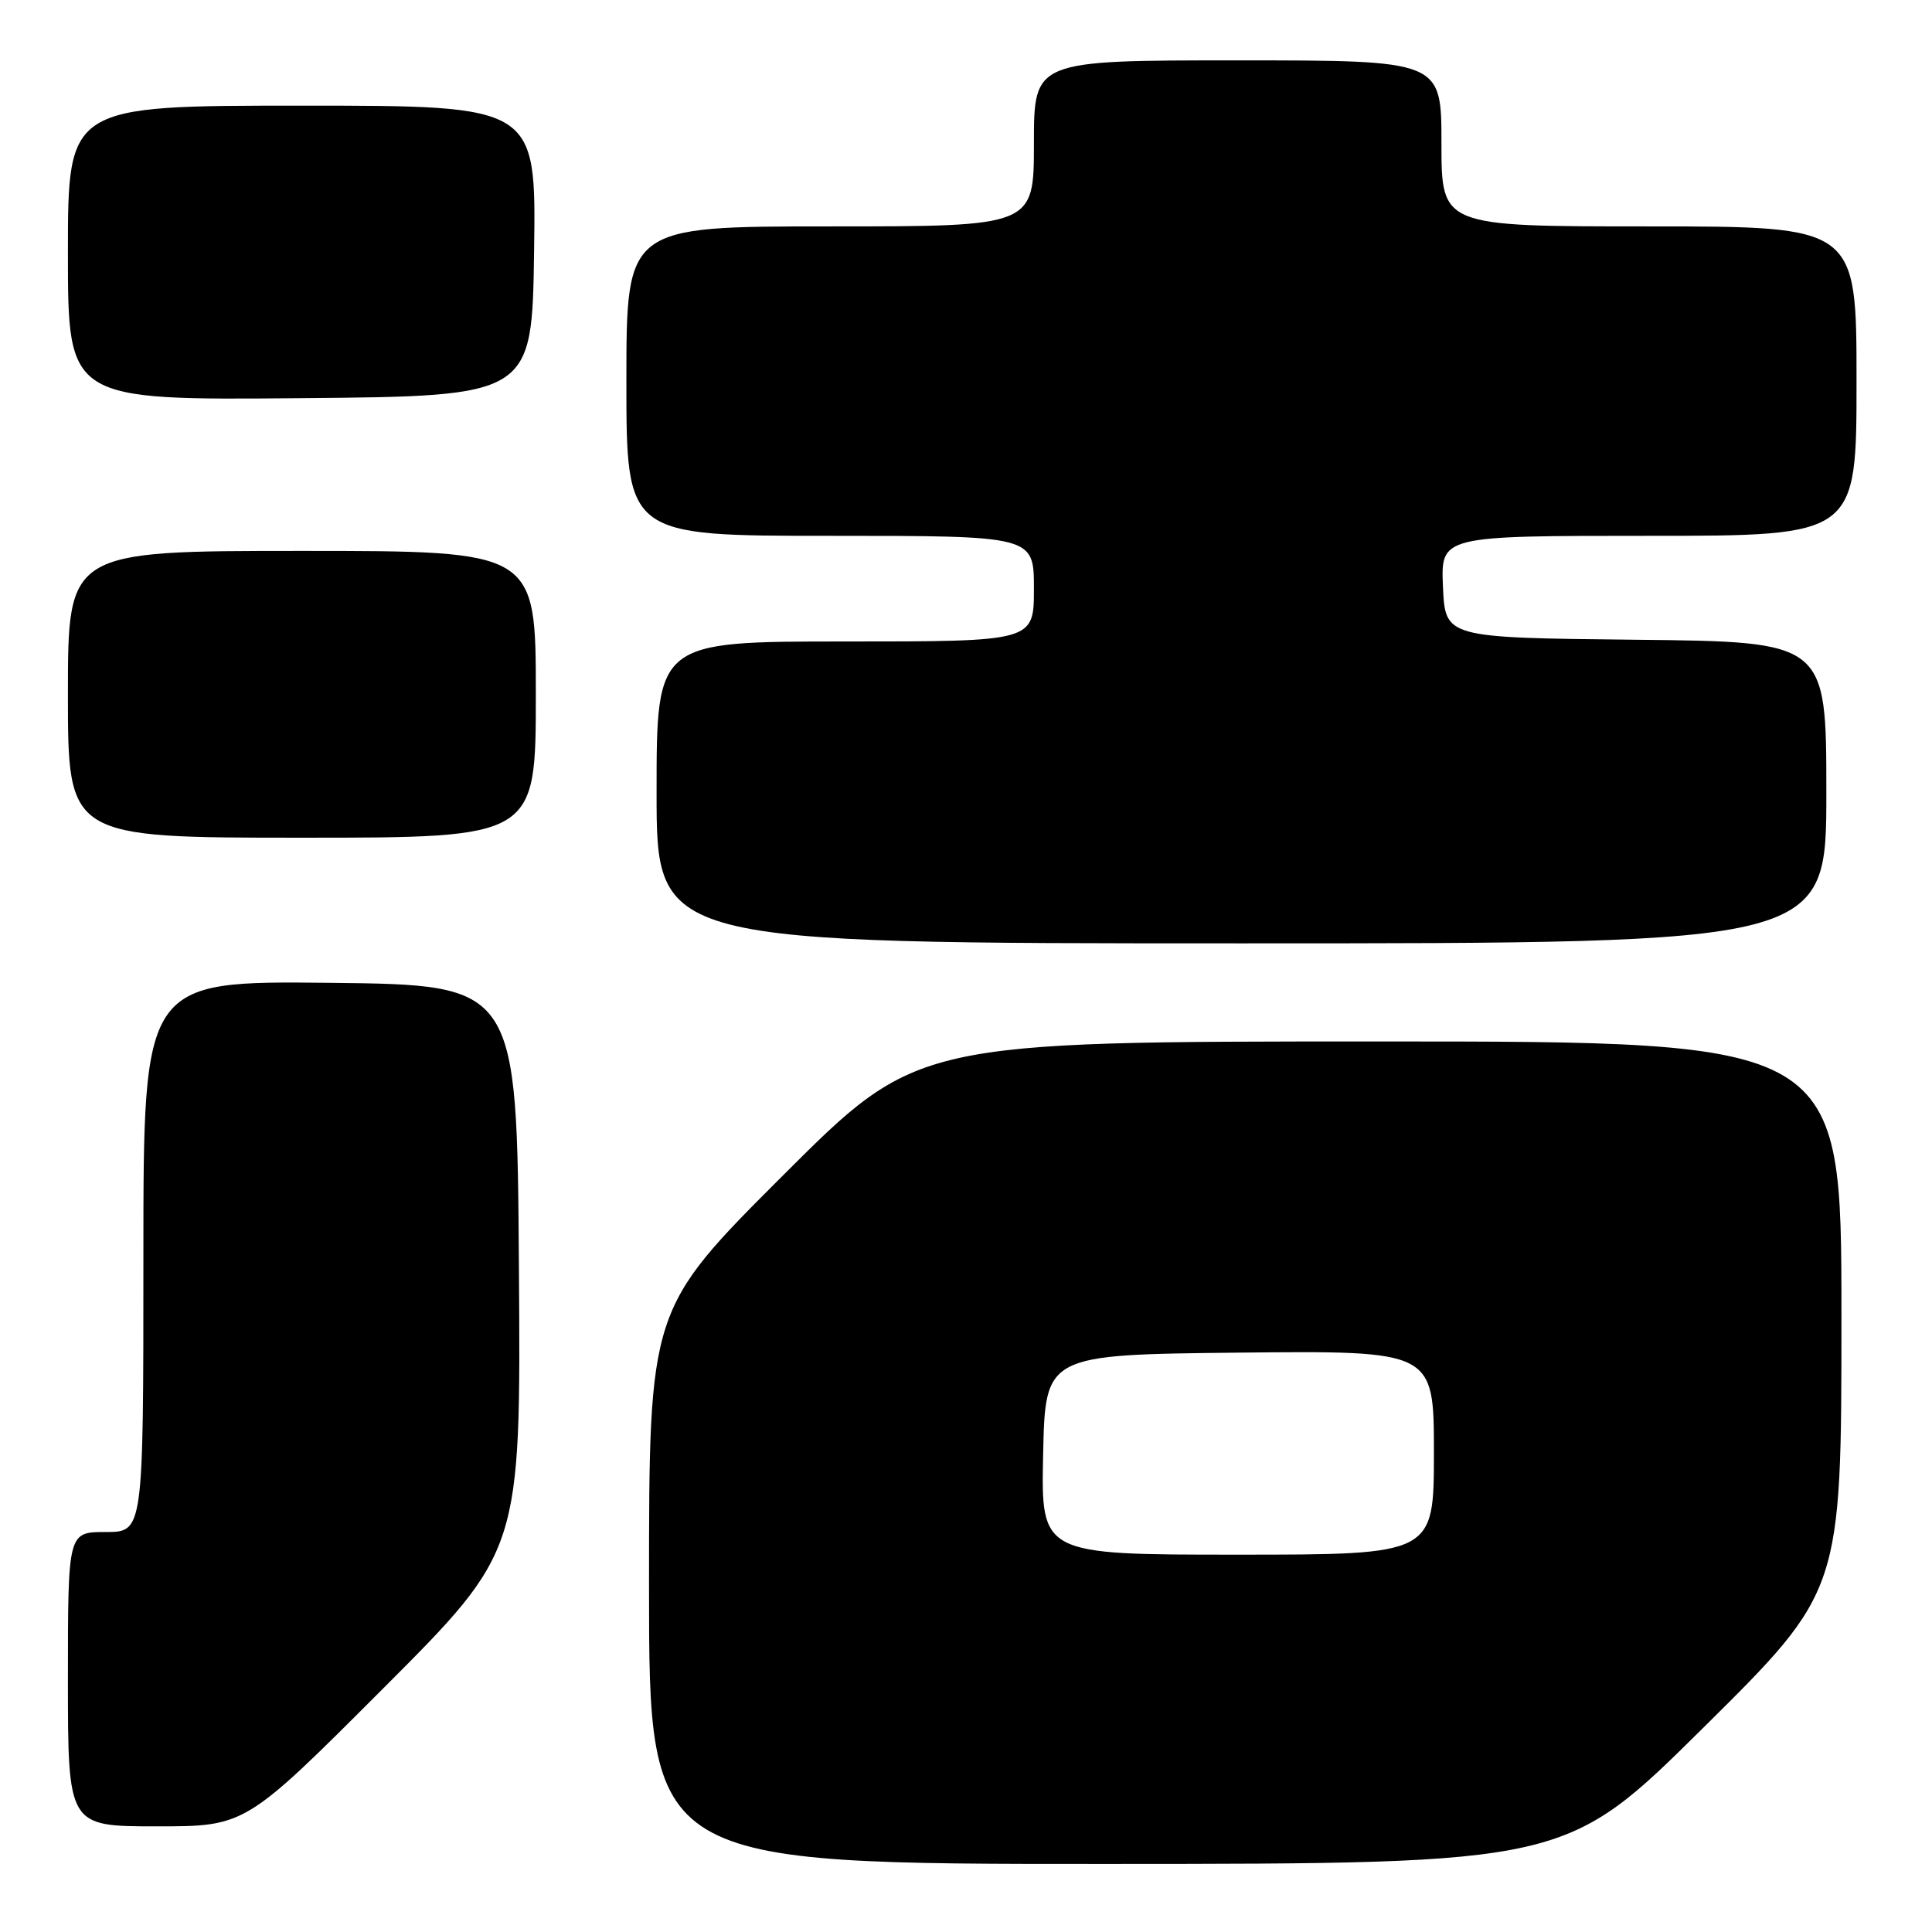 <?xml version="1.0" encoding="UTF-8" standalone="no"?>
<!DOCTYPE svg PUBLIC "-//W3C//DTD SVG 1.1//EN" "http://www.w3.org/Graphics/SVG/1.1/DTD/svg11.dtd" >
<svg xmlns="http://www.w3.org/2000/svg" xmlns:xlink="http://www.w3.org/1999/xlink" version="1.1" viewBox="0 0 256 256">
 <g >
 <path fill="currentColor"
d=" M 225.75 228.88 C 244.00 210.81 244.00 210.81 244.00 174.41 C 244.00 138.00 244.00 138.00 182.76 138.00 C 121.52 138.00 121.52 138.00 103.76 155.74 C 86.00 173.48 86.00 173.48 86.00 210.24 C 86.00 247.00 86.00 247.00 146.75 246.98 C 207.50 246.96 207.50 246.96 225.75 228.88 Z  M 50.77 223.73 C 69.02 205.46 69.02 205.46 68.76 167.98 C 68.50 130.50 68.50 130.50 43.75 130.23 C 19.00 129.97 19.00 129.97 19.00 166.48 C 19.00 203.00 19.00 203.00 14.00 203.00 C 9.00 203.00 9.00 203.00 9.00 222.50 C 9.00 242.00 9.00 242.00 20.76 242.00 C 32.52 242.00 32.52 242.00 50.77 223.73 Z  M 242.00 105.02 C 242.00 85.03 242.00 85.03 216.75 84.77 C 191.50 84.50 191.50 84.50 191.20 77.75 C 190.91 71.00 190.91 71.00 218.45 71.00 C 246.00 71.00 246.00 71.00 246.00 50.50 C 246.00 30.00 246.00 30.00 218.50 30.00 C 191.00 30.00 191.00 30.00 191.00 19.00 C 191.00 8.00 191.00 8.00 164.00 8.00 C 137.00 8.00 137.00 8.00 137.00 19.00 C 137.00 30.00 137.00 30.00 110.00 30.00 C 83.00 30.00 83.00 30.00 83.00 50.50 C 83.00 71.00 83.00 71.00 110.00 71.00 C 137.00 71.00 137.00 71.00 137.00 78.00 C 137.00 85.00 137.00 85.00 112.00 85.00 C 87.00 85.00 87.00 85.00 87.00 105.00 C 87.00 125.00 87.00 125.00 164.50 125.00 C 242.00 125.00 242.00 125.00 242.00 105.02 Z  M 71.00 92.00 C 71.00 73.00 71.00 73.00 40.00 73.00 C 9.00 73.00 9.00 73.00 9.00 92.00 C 9.00 111.00 9.00 111.00 40.00 111.00 C 71.00 111.00 71.00 111.00 71.00 92.00 Z  M 70.77 33.25 C 71.04 14.00 71.04 14.00 40.02 14.00 C 9.00 14.00 9.00 14.00 9.00 33.51 C 9.00 53.03 9.00 53.03 39.75 52.76 C 70.50 52.50 70.50 52.50 70.77 33.25 Z  M 138.22 192.75 C 138.50 179.50 138.50 179.50 164.25 179.23 C 190.00 178.97 190.00 178.97 190.00 192.48 C 190.00 206.00 190.00 206.00 163.97 206.00 C 137.94 206.00 137.94 206.00 138.22 192.75 Z "/>
</g>
</svg>